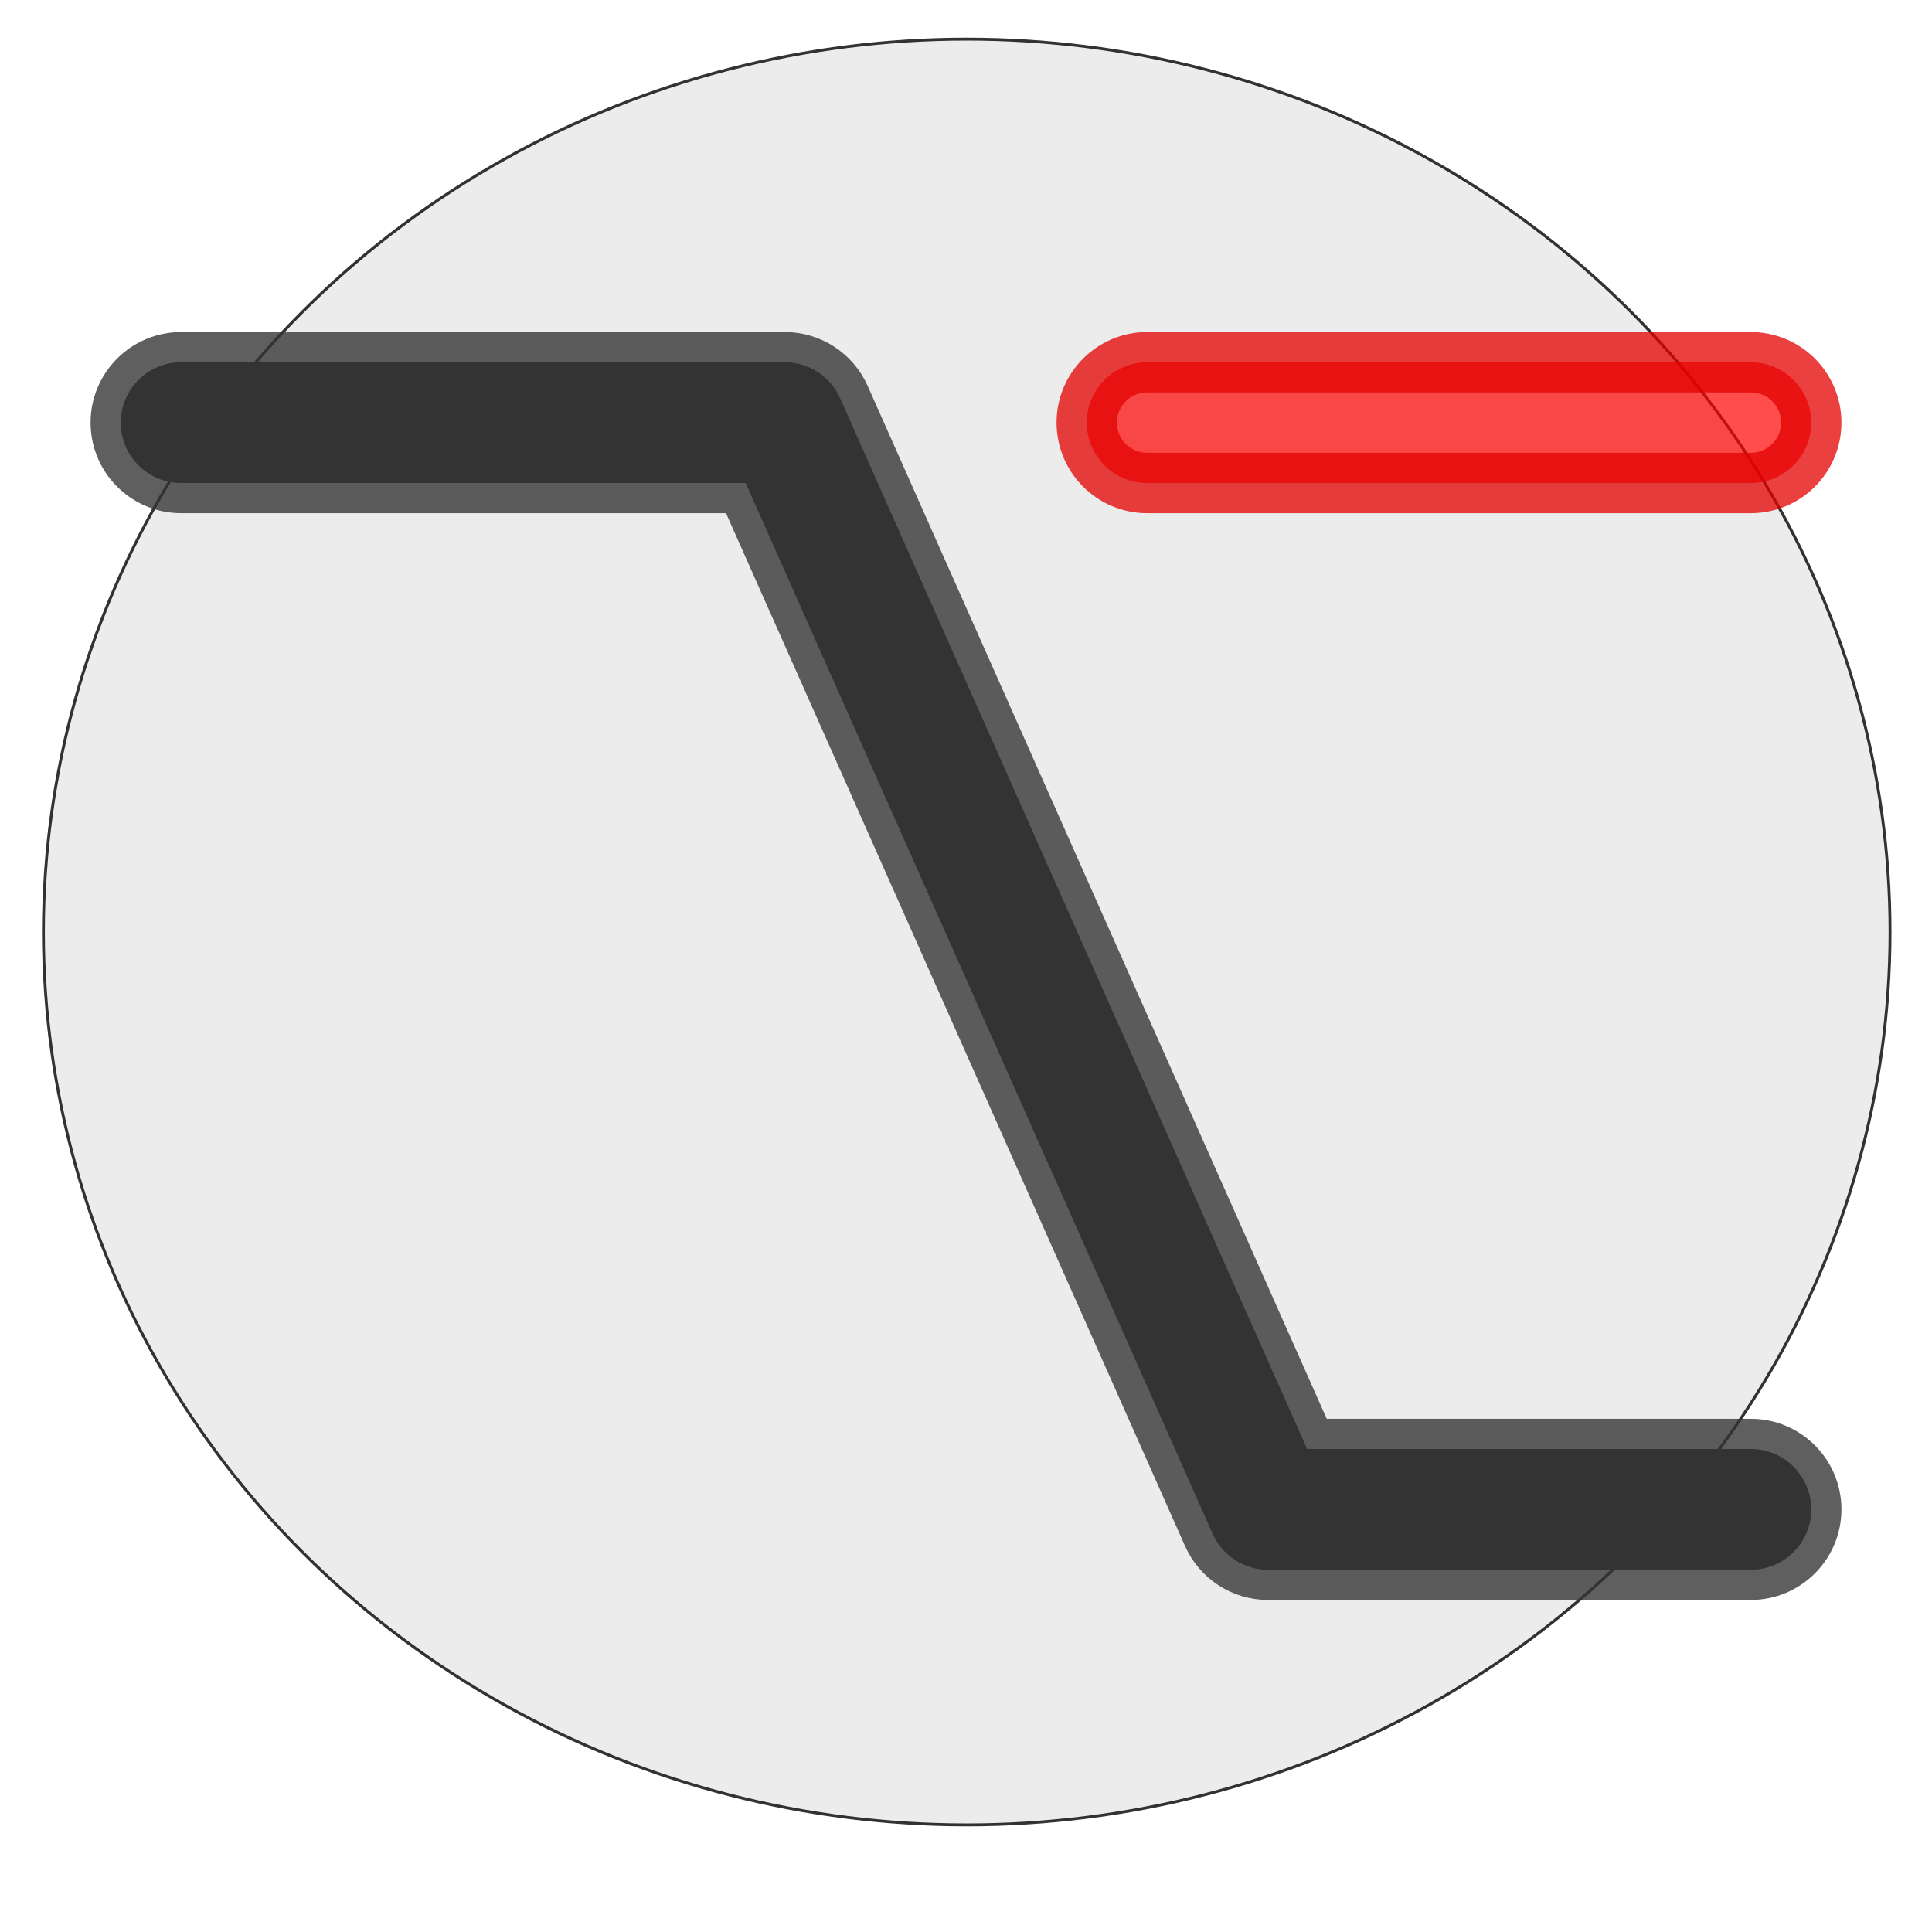 <?xml version="1.0" encoding="UTF-8" standalone="no"?>
<!-- Generated by IcoMoon.io -->

<svg
   xmlns:dc="http://purl.org/dc/elements/1.1/"
   xmlns:cc="http://creativecommons.org/ns#"
   xmlns:rdf="http://www.w3.org/1999/02/22-rdf-syntax-ns#"
   xmlns:svg="http://www.w3.org/2000/svg"
   xmlns="http://www.w3.org/2000/svg"
   xmlns:sodipodi="http://sodipodi.sourceforge.net/DTD/sodipodi-0.dtd"
   xmlns:inkscape="http://www.inkscape.org/namespaces/inkscape"
   version="1.1"
   width="32"
   height="32"
   viewBox="0 0 32 32"
   id="svg4545"
   sodipodi:docname="icon.svg"
   inkscape:version="0.92.3 (2405546, 2018-03-11)"
   inkscape:export-filename="D:\Git\powersupplycmdr\_icons\icon.png"
   inkscape:export-xdpi="768"
   inkscape:export-ydpi="768">
  <defs
     id="defs4549" />
  <sodipodi:namedview
     pagecolor="#ffffff"
     bordercolor="#666666"
     borderopacity="1"
     objecttolerance="10"
     gridtolerance="10"
     guidetolerance="10"
     inkscape:pageopacity="0"
     inkscape:pageshadow="2"
     inkscape:window-width="1916"
     inkscape:window-height="1186"
     id="namedview4547"
     showgrid="false"
     inkscape:zoom="20.85965"
     inkscape:cx="8.2734837"
     inkscape:cy="21.587292"
     inkscape:window-x="1621"
     inkscape:window-y="19"
     inkscape:window-maximized="0"
     inkscape:current-layer="layer1" />
  <title
     id="title4539">icon</title>
  <g
     inkscape:groupmode="layer"
     id="layer1"
     inkscape:label="Layer 1">
    <ellipse
       style="opacity:0.843;fill:#e6e6e6;fill-opacity:0.895;stroke:#000000;stroke-width:0.048;stroke-linejoin:round;stroke-miterlimit:4;stroke-dasharray:none;stroke-opacity:0.942;paint-order:normal"
       id="path5176"
       cx="16.012"
       cy="15.437"
       rx="15.293"
       ry="14.789"
       inkscape:export-xdpi="829.5238"
       inkscape:export-ydpi="829.5238" />
  </g>
  <g
     inkscape:groupmode="layer"
     id="layer2"
     inkscape:label="Layer 2">
    <path
       d="M 29,8 H 19 C 18.448,8 18,7.552 18,7 18,6.448 18.448,6 19,6 h 10 c 0.552,0 1,0.448 1,1 0,0.552 -0.448,1 -1,1 z"
       id="path4543"
       style="fill:#ff0000;fill-opacity:0.7;stroke:#e30000;stroke-opacity:0.747"
       inkscape:connector-curvature="0" />
    <path
       d="m 29,26 h -8 c -0.395,0 -0.753,-0.233 -0.914,-0.594 L 12.35,8 H 3 C 2.448,8 2,7.552 2,7 2,6.448 2.448,6 3,6 h 10 c 0.395,0 0.753,0.233 0.914,0.594 L 21.65,24 H 29 c 0.552,0 1,0.448 1,1 0,0.552 -0.448,1 -1,1 z"
       id="path4541"
       style="fill:#333333;fill-opacity:1;stroke:#333333;stroke-linejoin:round;stroke-opacity:0.784;paint-order:normal"
       inkscape:connector-curvature="0" />
  </g>
</svg>
